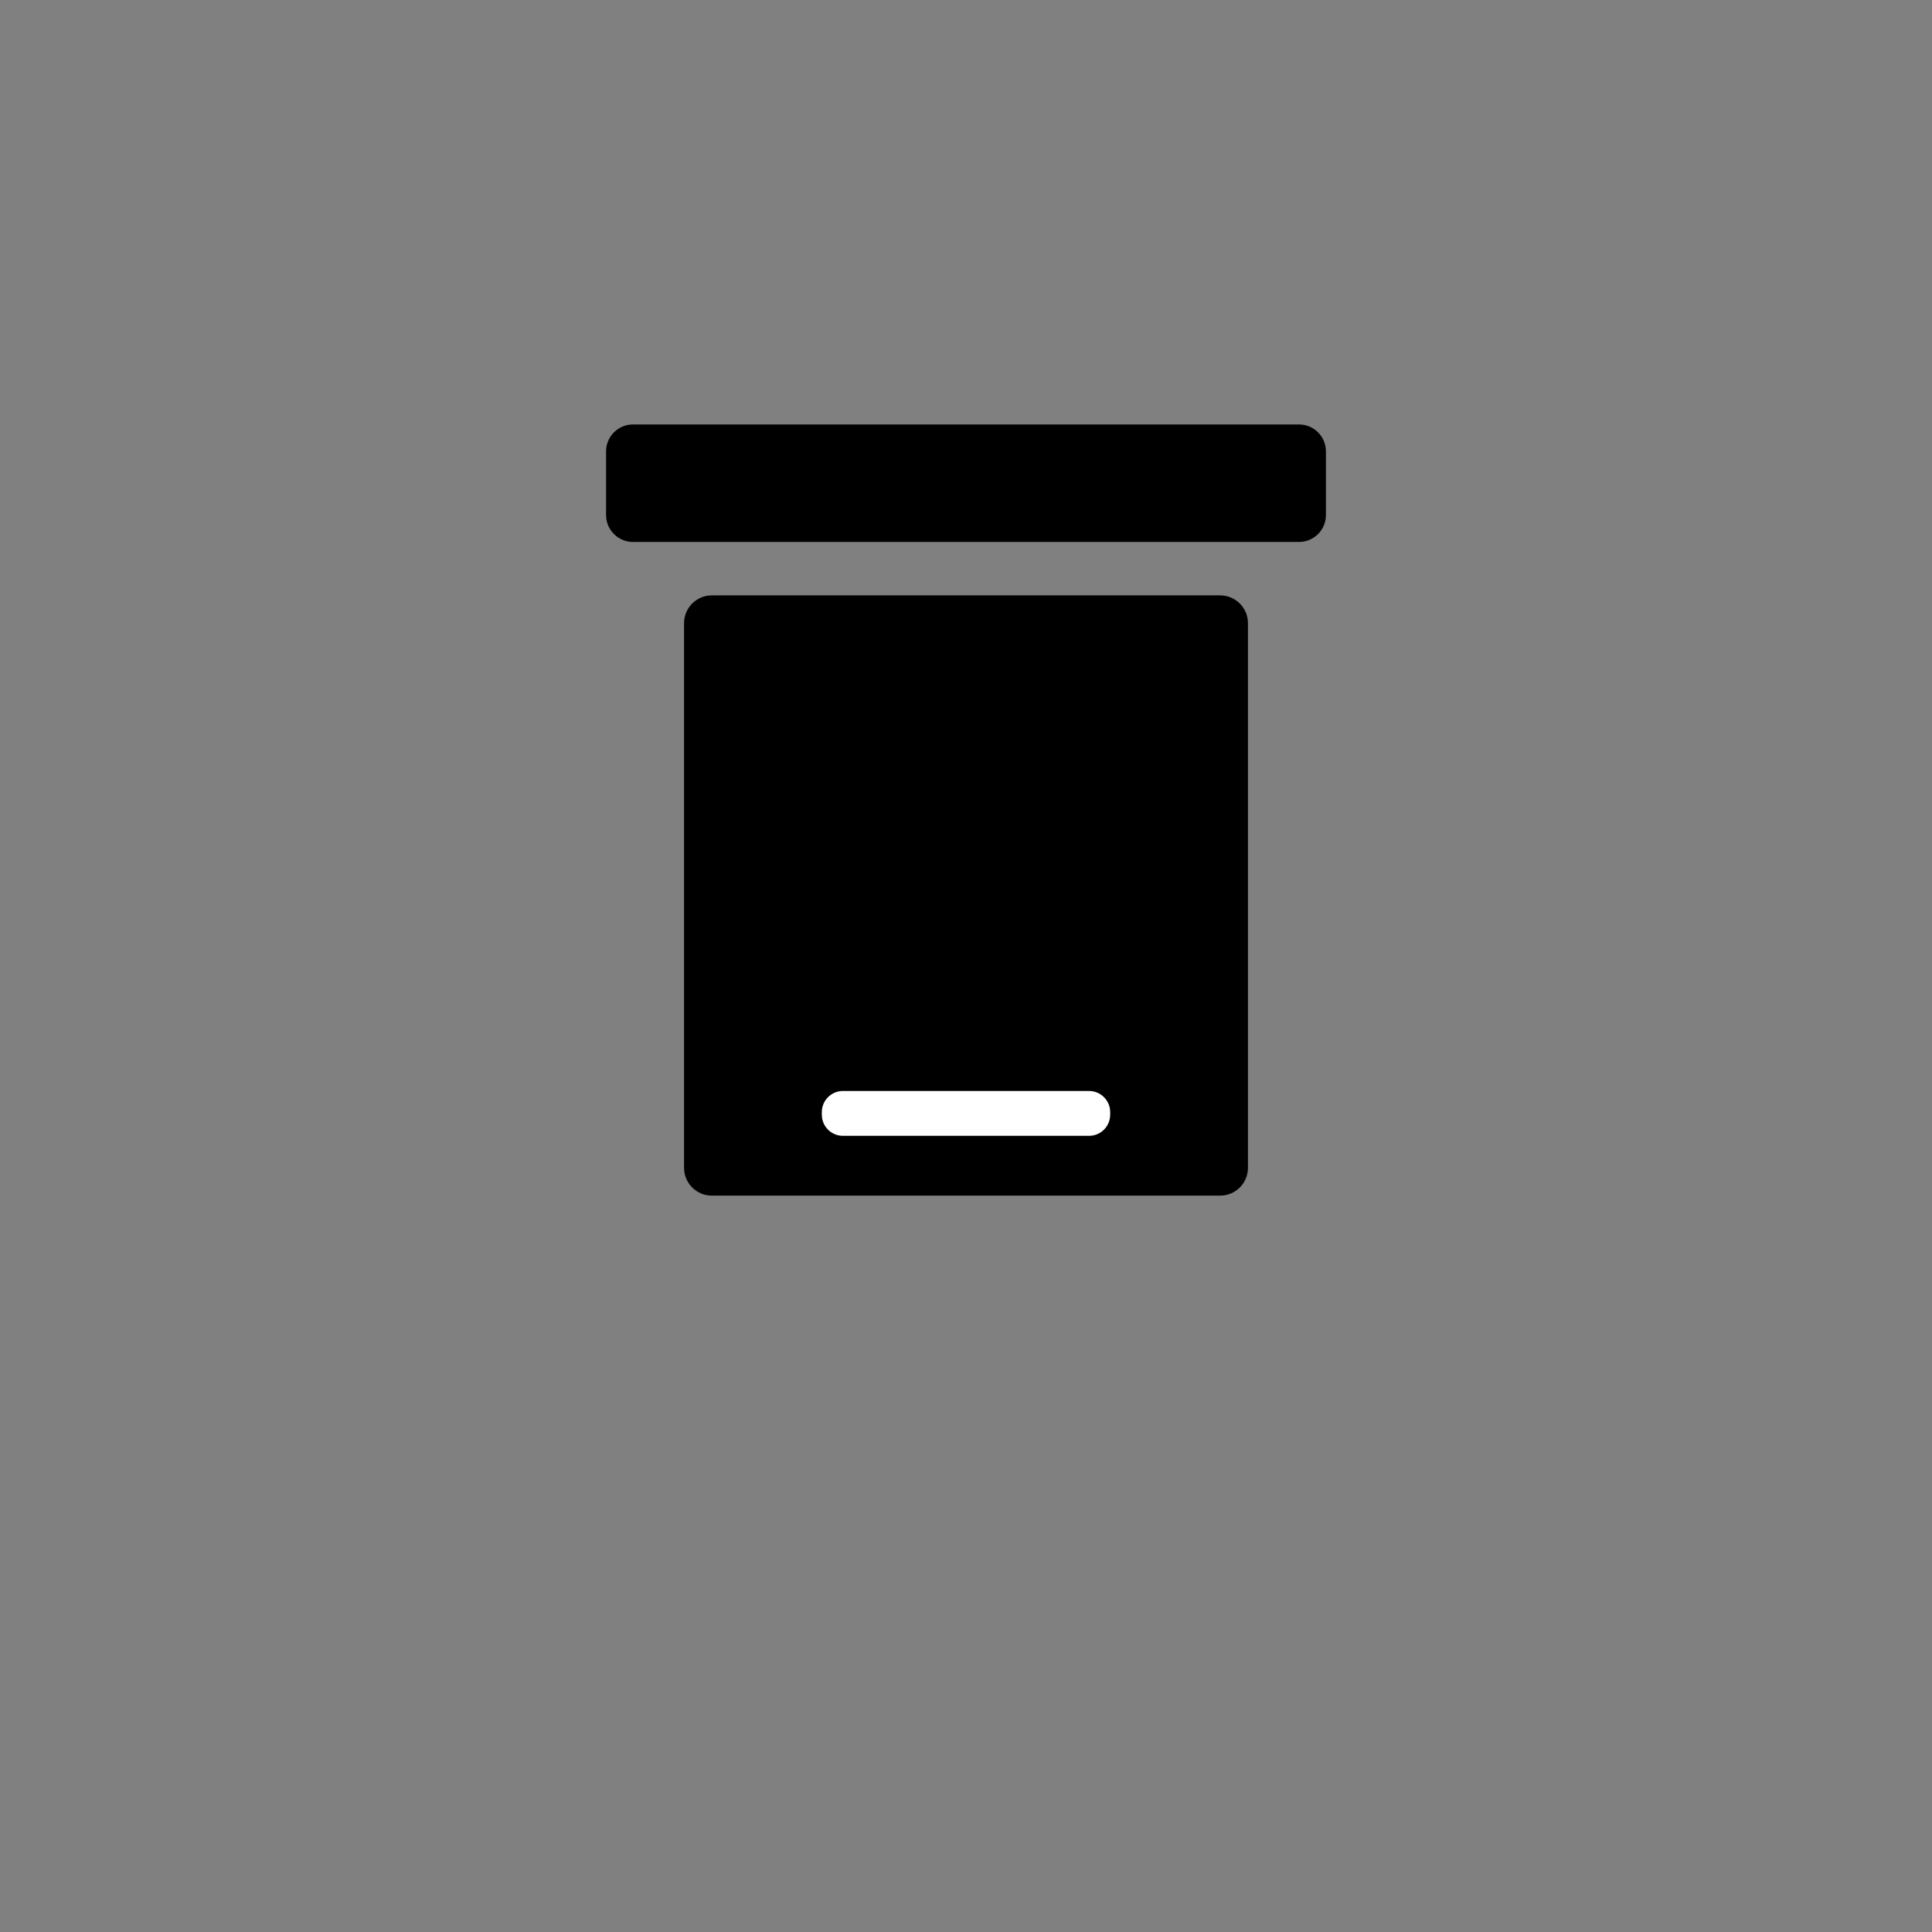 <?xml version="1.0" encoding="UTF-8" standalone="no"?>
<!DOCTYPE svg PUBLIC "-//W3C//DTD SVG 1.1//EN" "http://www.w3.org/Graphics/SVG/1.1/DTD/svg11.dtd">
<svg version="1.1" xmlns="http://www.w3.org/2000/svg" xmlns:xlink="http://www.w3.org/1999/xlink" preserveAspectRatio="xMidYMid meet" viewBox="0 0 640 640" width="100" height="100"><rect x="0" y="0" width="640" height="640" fill="#808080" stroke="none"/><defs><path d="M430.31 140.61C435.24 140.61 439.23 144.6 439.23 149.52C439.23 155.52 439.23 164.61 439.23 170.61C439.23 175.53 435.24 179.53 430.31 179.53C384.41 179.53 255.59 179.53 209.69 179.53C204.76 179.53 200.77 175.53 200.77 170.61C200.77 164.61 200.77 155.52 200.77 149.52C200.77 144.6 204.76 140.61 209.69 140.61C255.59 140.61 384.41 140.61 430.31 140.61Z" id="a7cTd8Bk5"></path><path d="M404.19 197.23C409.28 197.23 413.4 201.36 413.4 206.45C413.4 244.37 413.4 348.93 413.4 386.85C413.4 391.94 409.28 396.07 404.19 396.07C368.67 396.07 271.33 396.07 235.81 396.07C230.72 396.07 226.6 391.94 226.6 386.85C226.6 348.93 226.6 244.37 226.6 206.45C226.6 201.36 230.72 197.23 235.81 197.23C271.33 197.23 368.67 197.23 404.19 197.23Z" id="d2YzkWkxLi"></path><path d="M360.76 361.4C364.63 361.4 367.76 364.54 367.76 368.4C367.76 369.97 367.76 367.69 367.76 369.26C367.76 373.13 364.63 376.26 360.76 376.26C343.06 376.26 296.94 376.26 279.24 376.26C275.37 376.26 272.24 373.13 272.24 369.26C272.24 367.69 272.24 369.97 272.24 368.4C272.24 364.54 275.37 361.4 279.24 361.4C296.94 361.4 343.06 361.4 360.76 361.4Z" id="fDkkaKttV"></path></defs><g><g><g><use xlink:href="#a7cTd8Bk5" opacity="1" fill="#000000" fill-opacity="1"></use></g><g><use xlink:href="#d2YzkWkxLi" opacity="1" fill="#000000" fill-opacity="1"></use></g><g><use xlink:href="#fDkkaKttV" opacity="1" fill="#ffffff" fill-opacity="1"></use></g></g></g></svg>